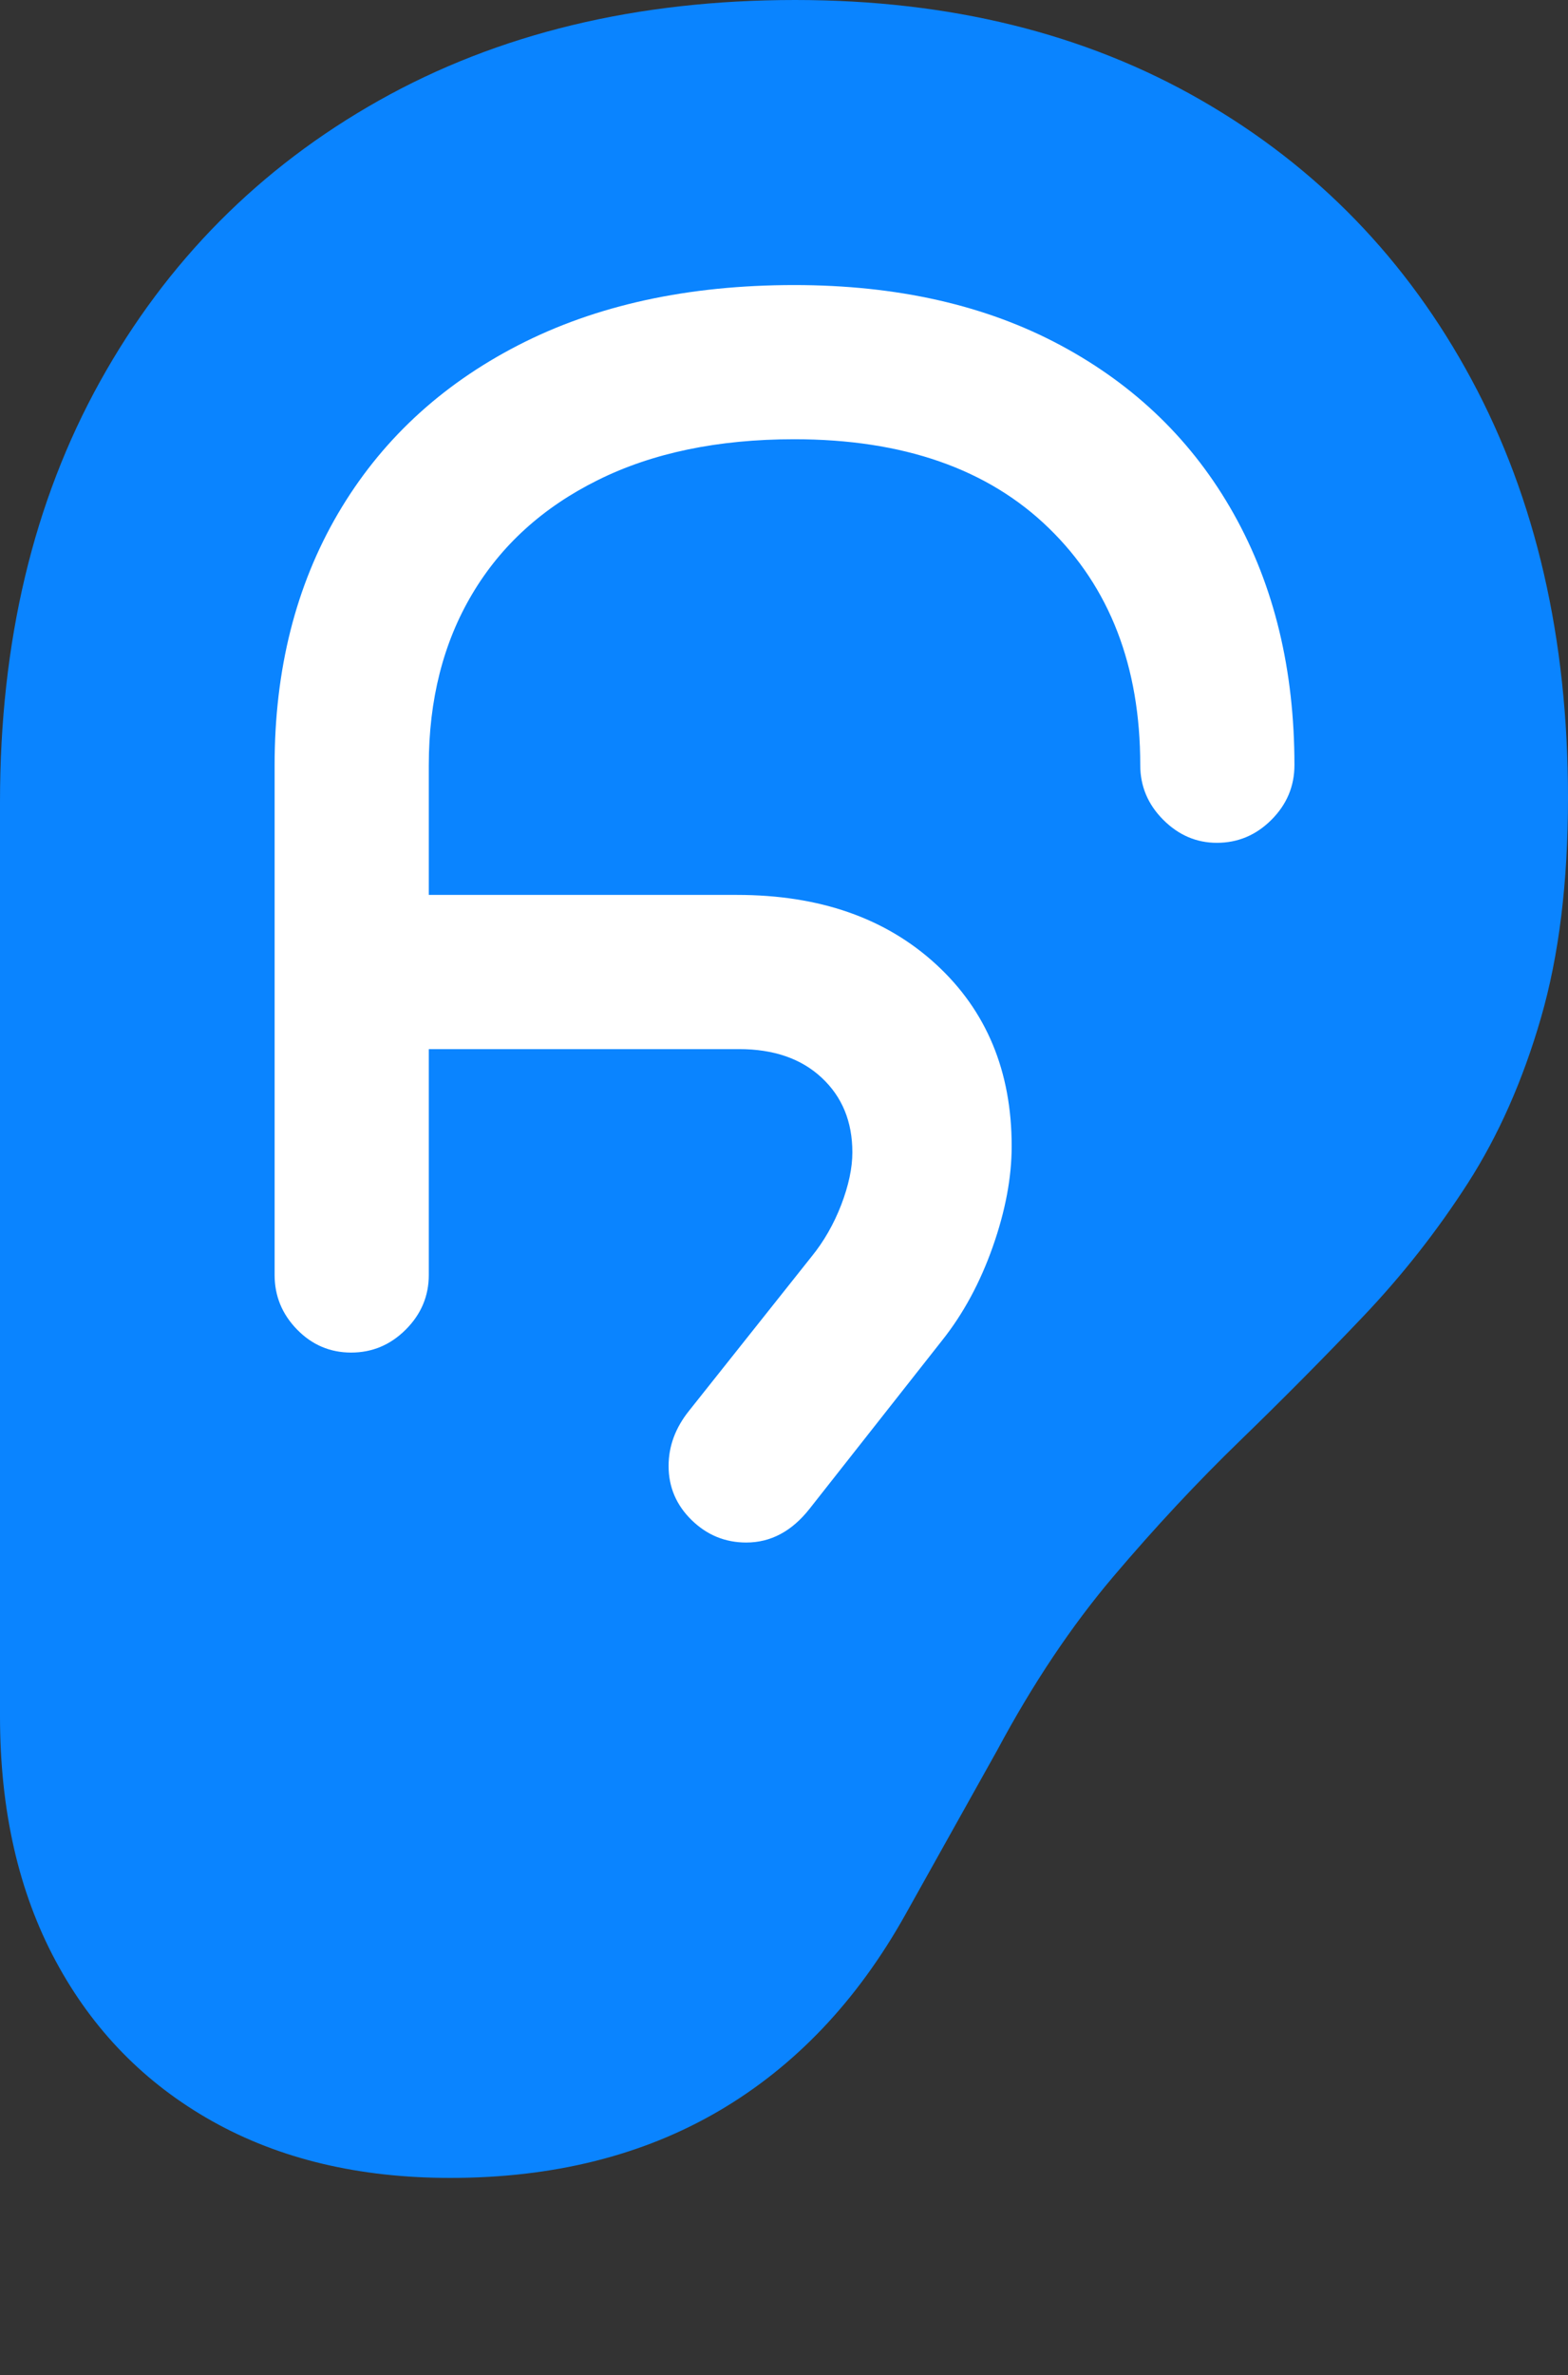 <?xml version="1.0" encoding="UTF-8"?>
<!--Generator: Apple Native CoreSVG 175.5-->
<!DOCTYPE svg
PUBLIC "-//W3C//DTD SVG 1.1//EN"
       "http://www.w3.org/Graphics/SVG/1.1/DTD/svg11.dtd">
<svg version="1.1" xmlns="http://www.w3.org/2000/svg" xmlns:xlink="http://www.w3.org/1999/xlink" width="15" height="22.705">
 <rect width="100%" height="100%" fill="#333333" stroke="none"/>
 <g>
  <rect height="22.705" opacity="0" width="15" x="0" y="0"/>
  <path d="M0 16.406Q0 17.754 0.532 18.745Q1.064 19.736 2.031 20.278Q2.998 20.82 4.307 20.82Q5.781 20.82 6.875 20.181Q7.969 19.541 8.662 18.301L9.541 16.729Q10.049 15.781 10.649 15.073Q11.25 14.365 11.865 13.77Q12.48 13.174 13.042 12.583Q13.604 11.992 14.043 11.309Q14.482 10.625 14.741 9.731Q15 8.838 15 7.627Q15 5.342 14.077 3.628Q13.154 1.914 11.489 0.957Q9.824 0 7.607 0Q5.332 0 3.623 0.962Q1.914 1.924 0.957 3.647Q0 5.371 0 7.666Z" fill="#0a84ff"/>
  <path d="M2.627 12.188L2.627 7.314Q2.627 5.947 3.232 4.912Q3.838 3.877 4.956 3.301Q6.074 2.725 7.598 2.725Q9.072 2.725 10.146 3.301Q11.221 3.877 11.802 4.912Q12.383 5.947 12.383 7.314Q12.383 7.617 12.163 7.837Q11.943 8.057 11.641 8.057Q11.348 8.057 11.128 7.837Q10.908 7.617 10.908 7.314Q10.908 5.898 10.034 5.049Q9.16 4.199 7.598 4.199Q6.504 4.199 5.718 4.59Q4.932 4.98 4.517 5.679Q4.102 6.377 4.102 7.314L4.102 8.555L7.051 8.555Q8.232 8.555 8.955 9.219Q9.678 9.883 9.678 10.957Q9.678 11.406 9.497 11.919Q9.316 12.432 9.014 12.812L7.744 14.424Q7.49 14.746 7.139 14.746Q6.836 14.746 6.616 14.531Q6.396 14.316 6.396 14.014Q6.396 13.73 6.592 13.486L7.764 12.012Q7.939 11.797 8.047 11.519Q8.154 11.24 8.154 11.016Q8.154 10.576 7.861 10.303Q7.568 10.029 7.07 10.029L4.102 10.029L4.102 12.188Q4.102 12.49 3.882 12.71Q3.662 12.93 3.359 12.93Q3.057 12.93 2.842 12.71Q2.627 12.49 2.627 12.188Z" fill="#ffffff"/>
 </g>
</svg>
